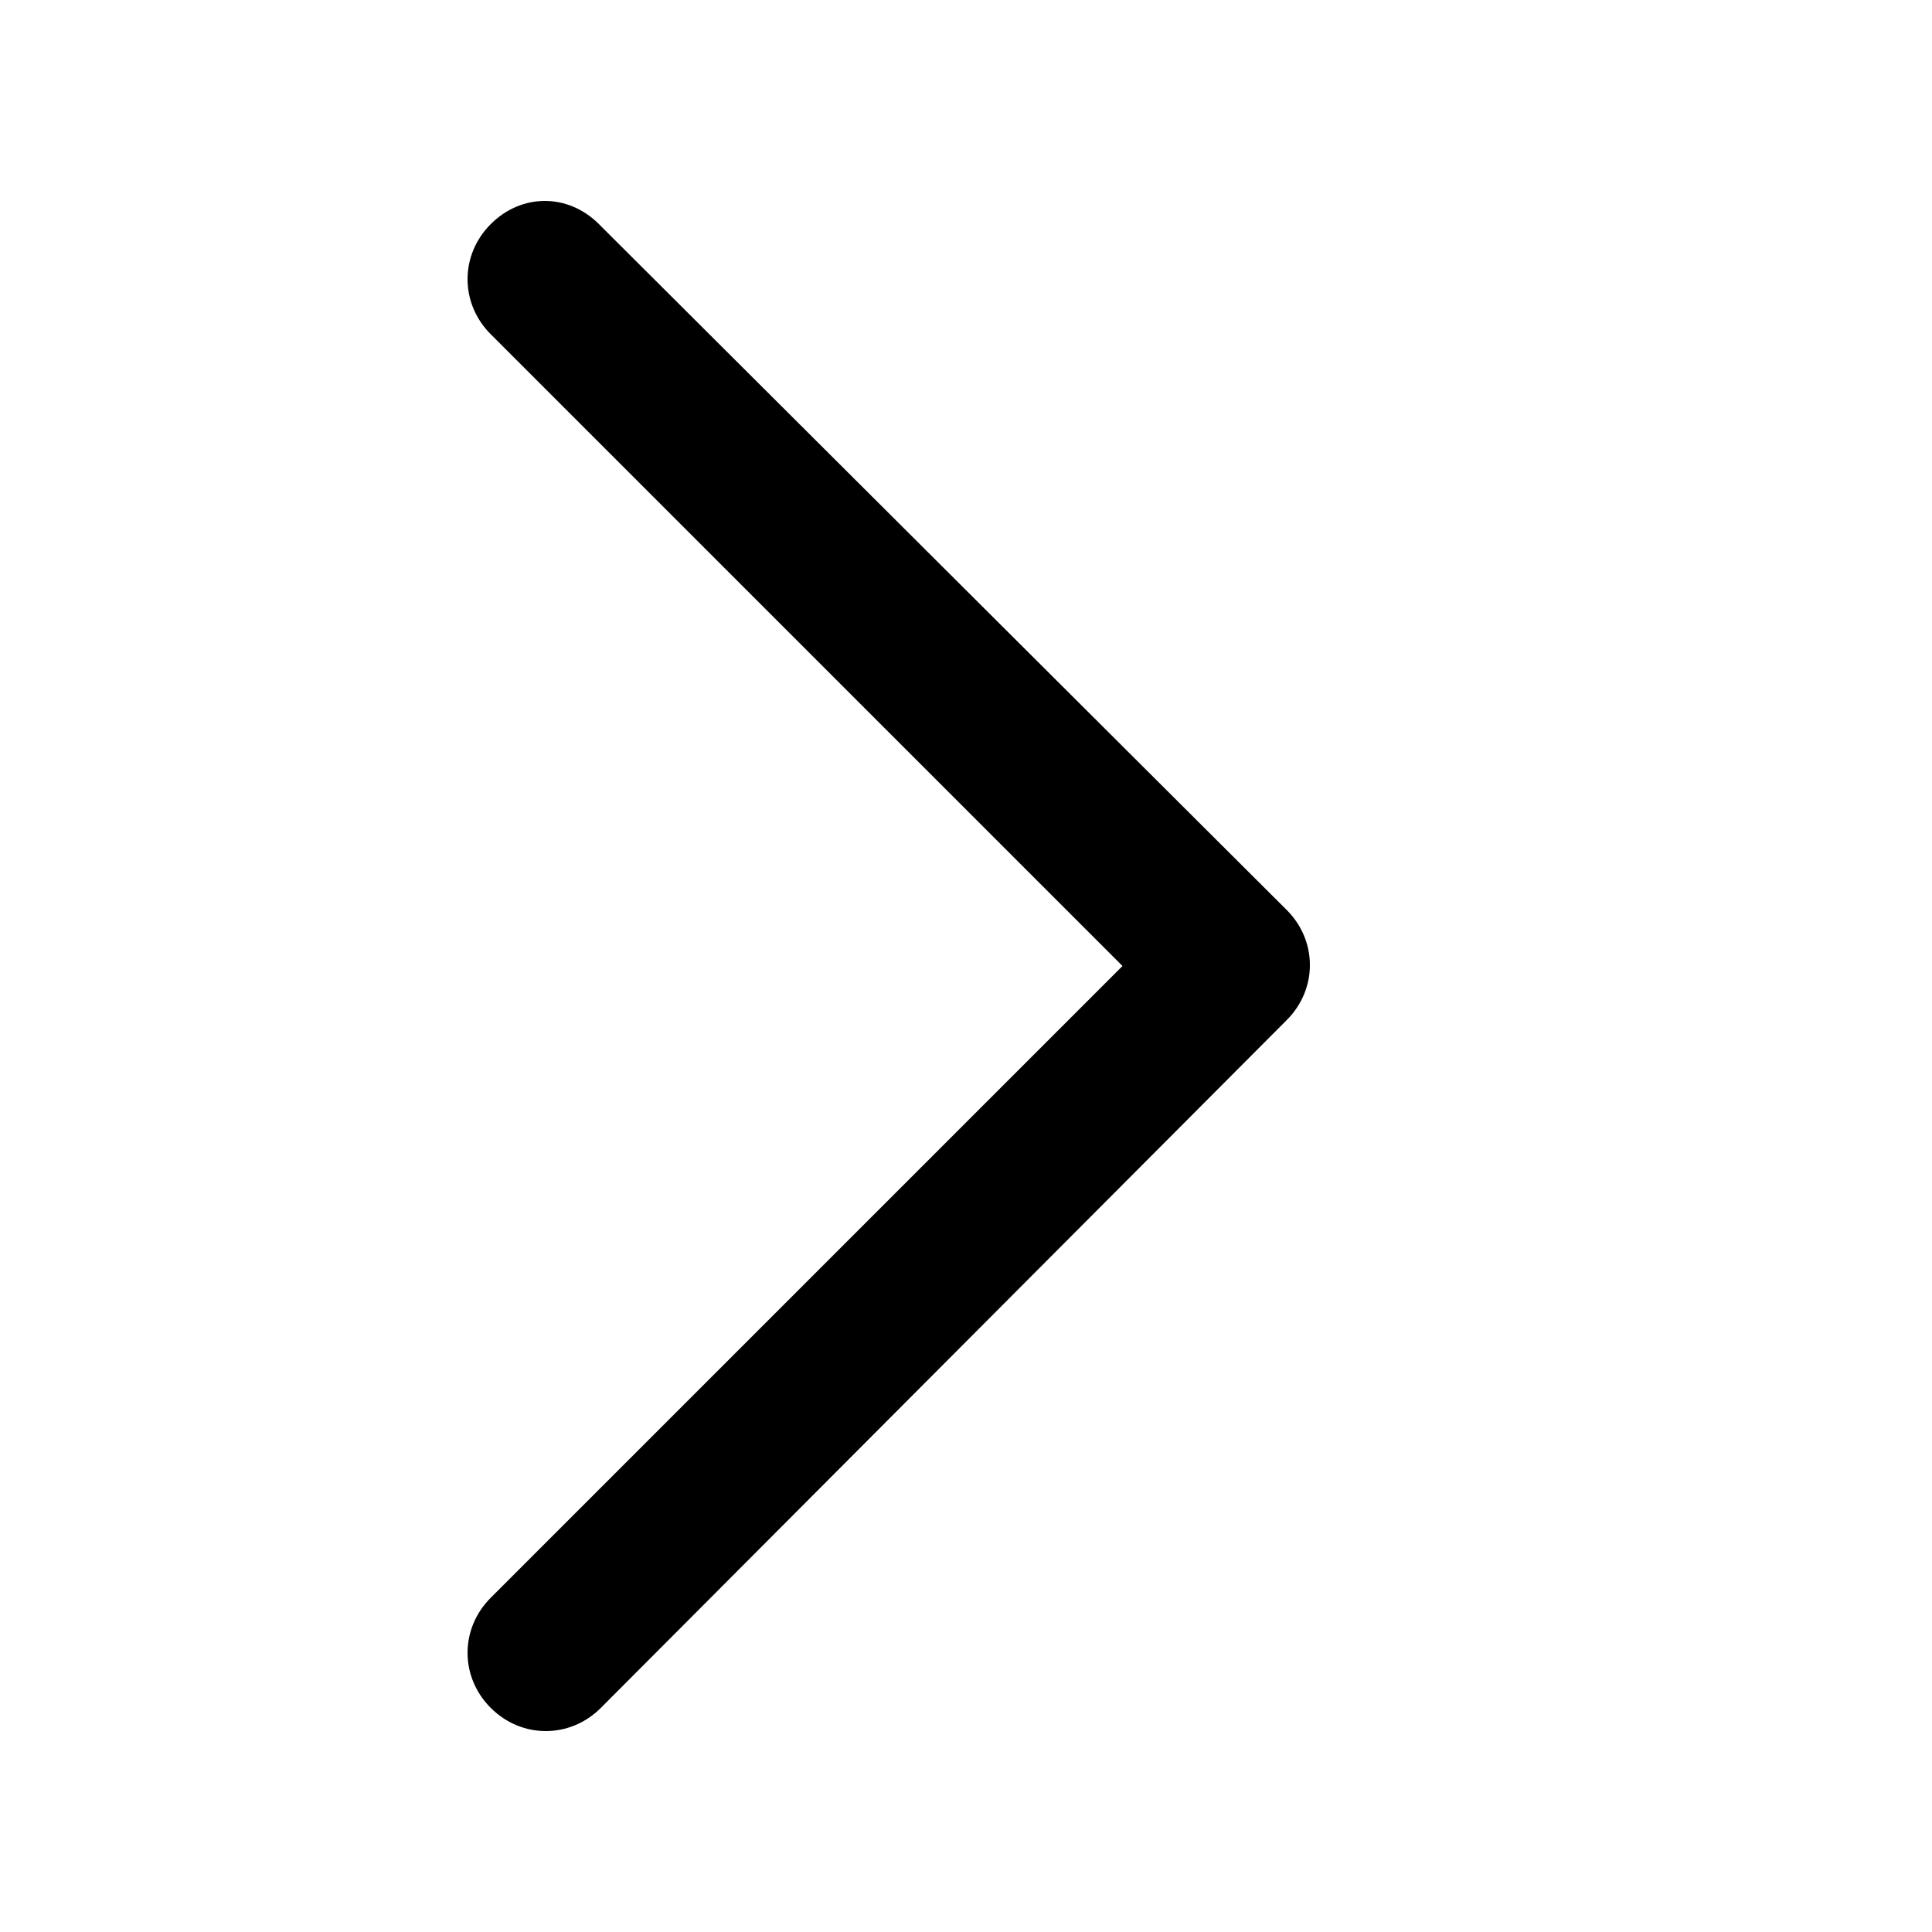 <?xml version="1.0" encoding="utf-8"?>
<!-- Generator: Adobe Illustrator 21.1.0, SVG Export Plug-In . SVG Version: 6.00 Build 0)  -->
<svg version="1.1" id="Layer_1" xmlns="http://www.w3.org/2000/svg" xmlns:xlink="http://www.w3.org/1999/xlink" x="0px" y="0px"
	 viewBox="0 0 100 100" style="enable-background:new 0 0 100 100;" xml:space="preserve">
<path d="M25.4,88.4c1.6,1.6,4.1,1.6,5.7,0l35.5-35.6c1.6-1.6,1.6-4.1,0-5.7L31,11.6c-0.8-0.8-1.8-1.2-2.8-1.2s-2,0.4-2.8,1.2
	c-1.6,1.6-1.6,4.1,0,5.7L58.1,50L25.4,82.7C23.8,84.3,23.8,86.8,25.4,88.4L25.4,88.4z"/>
</svg>
